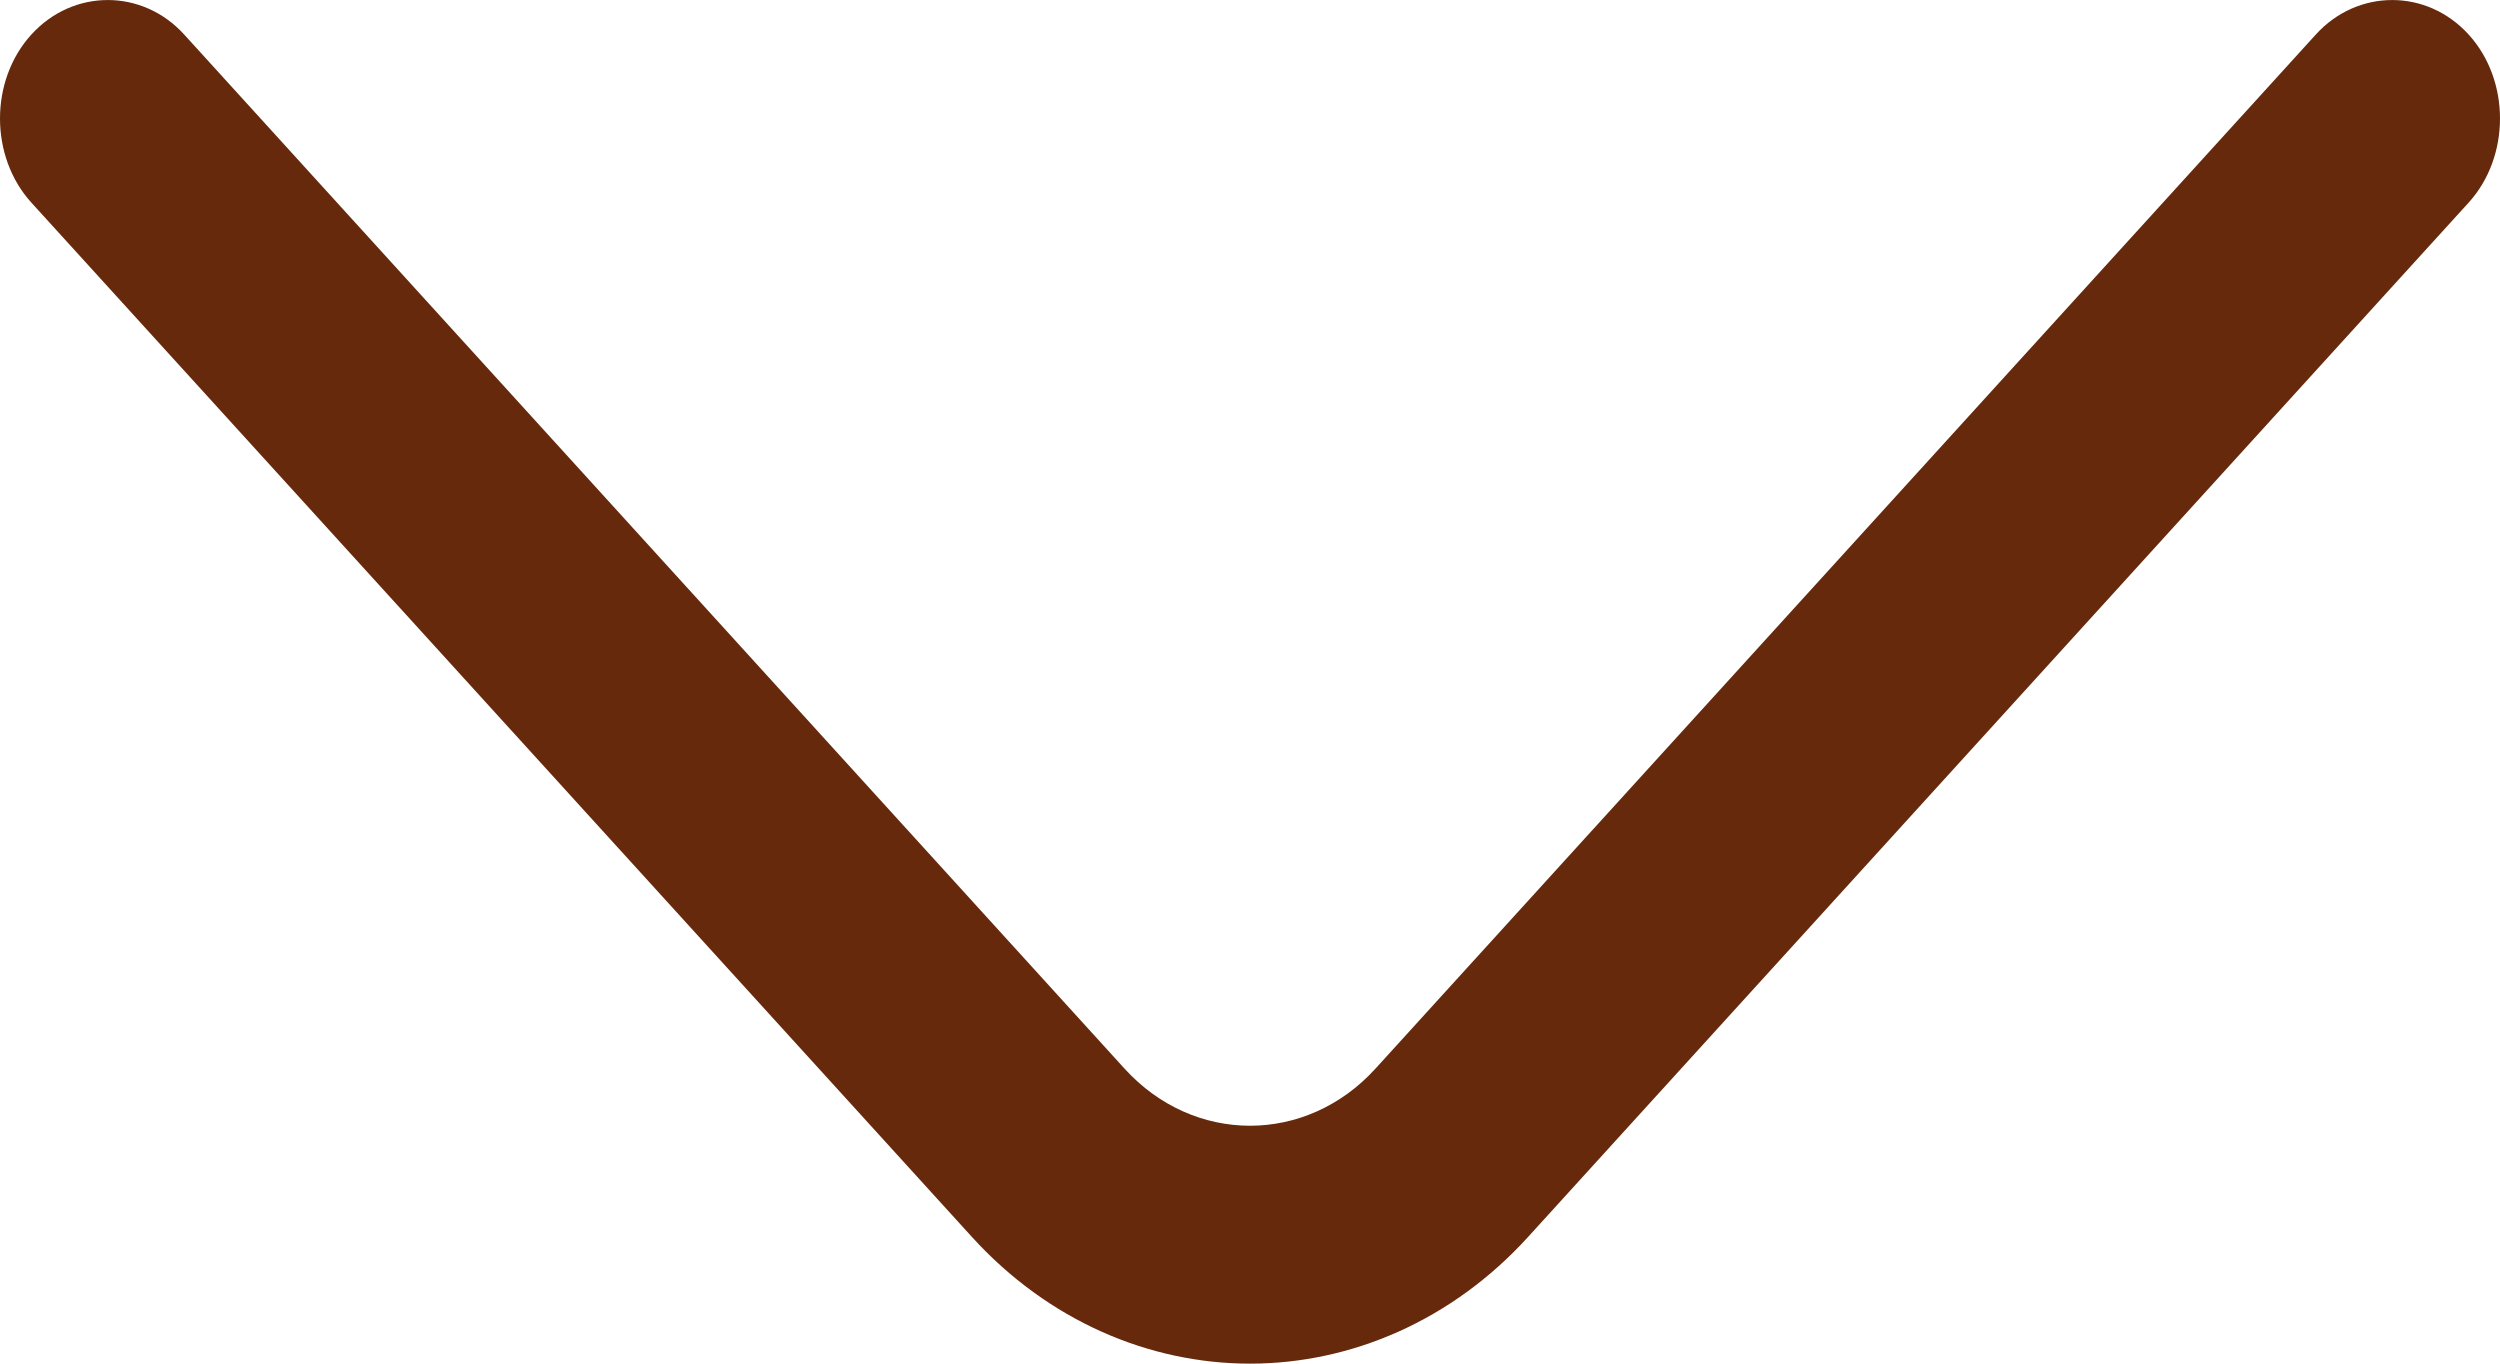 <svg width="22" height="12" viewBox="0 0 22 12" fill="none" xmlns="http://www.w3.org/2000/svg">
<path d="M11 12C10.112 12 9.223 11.623 8.551 10.883L0.276 1.783C-0.092 1.378 -0.092 0.708 0.276 0.304C0.644 -0.101 1.253 -0.101 1.621 0.304L9.896 9.404C10.505 10.074 11.495 10.074 12.104 9.404L20.379 0.304C20.747 -0.101 21.356 -0.101 21.724 0.304C22.092 0.708 22.092 1.378 21.724 1.783L13.449 10.883C12.777 11.623 11.888 12 11 12Z" fill="#66290C"/>
</svg>
